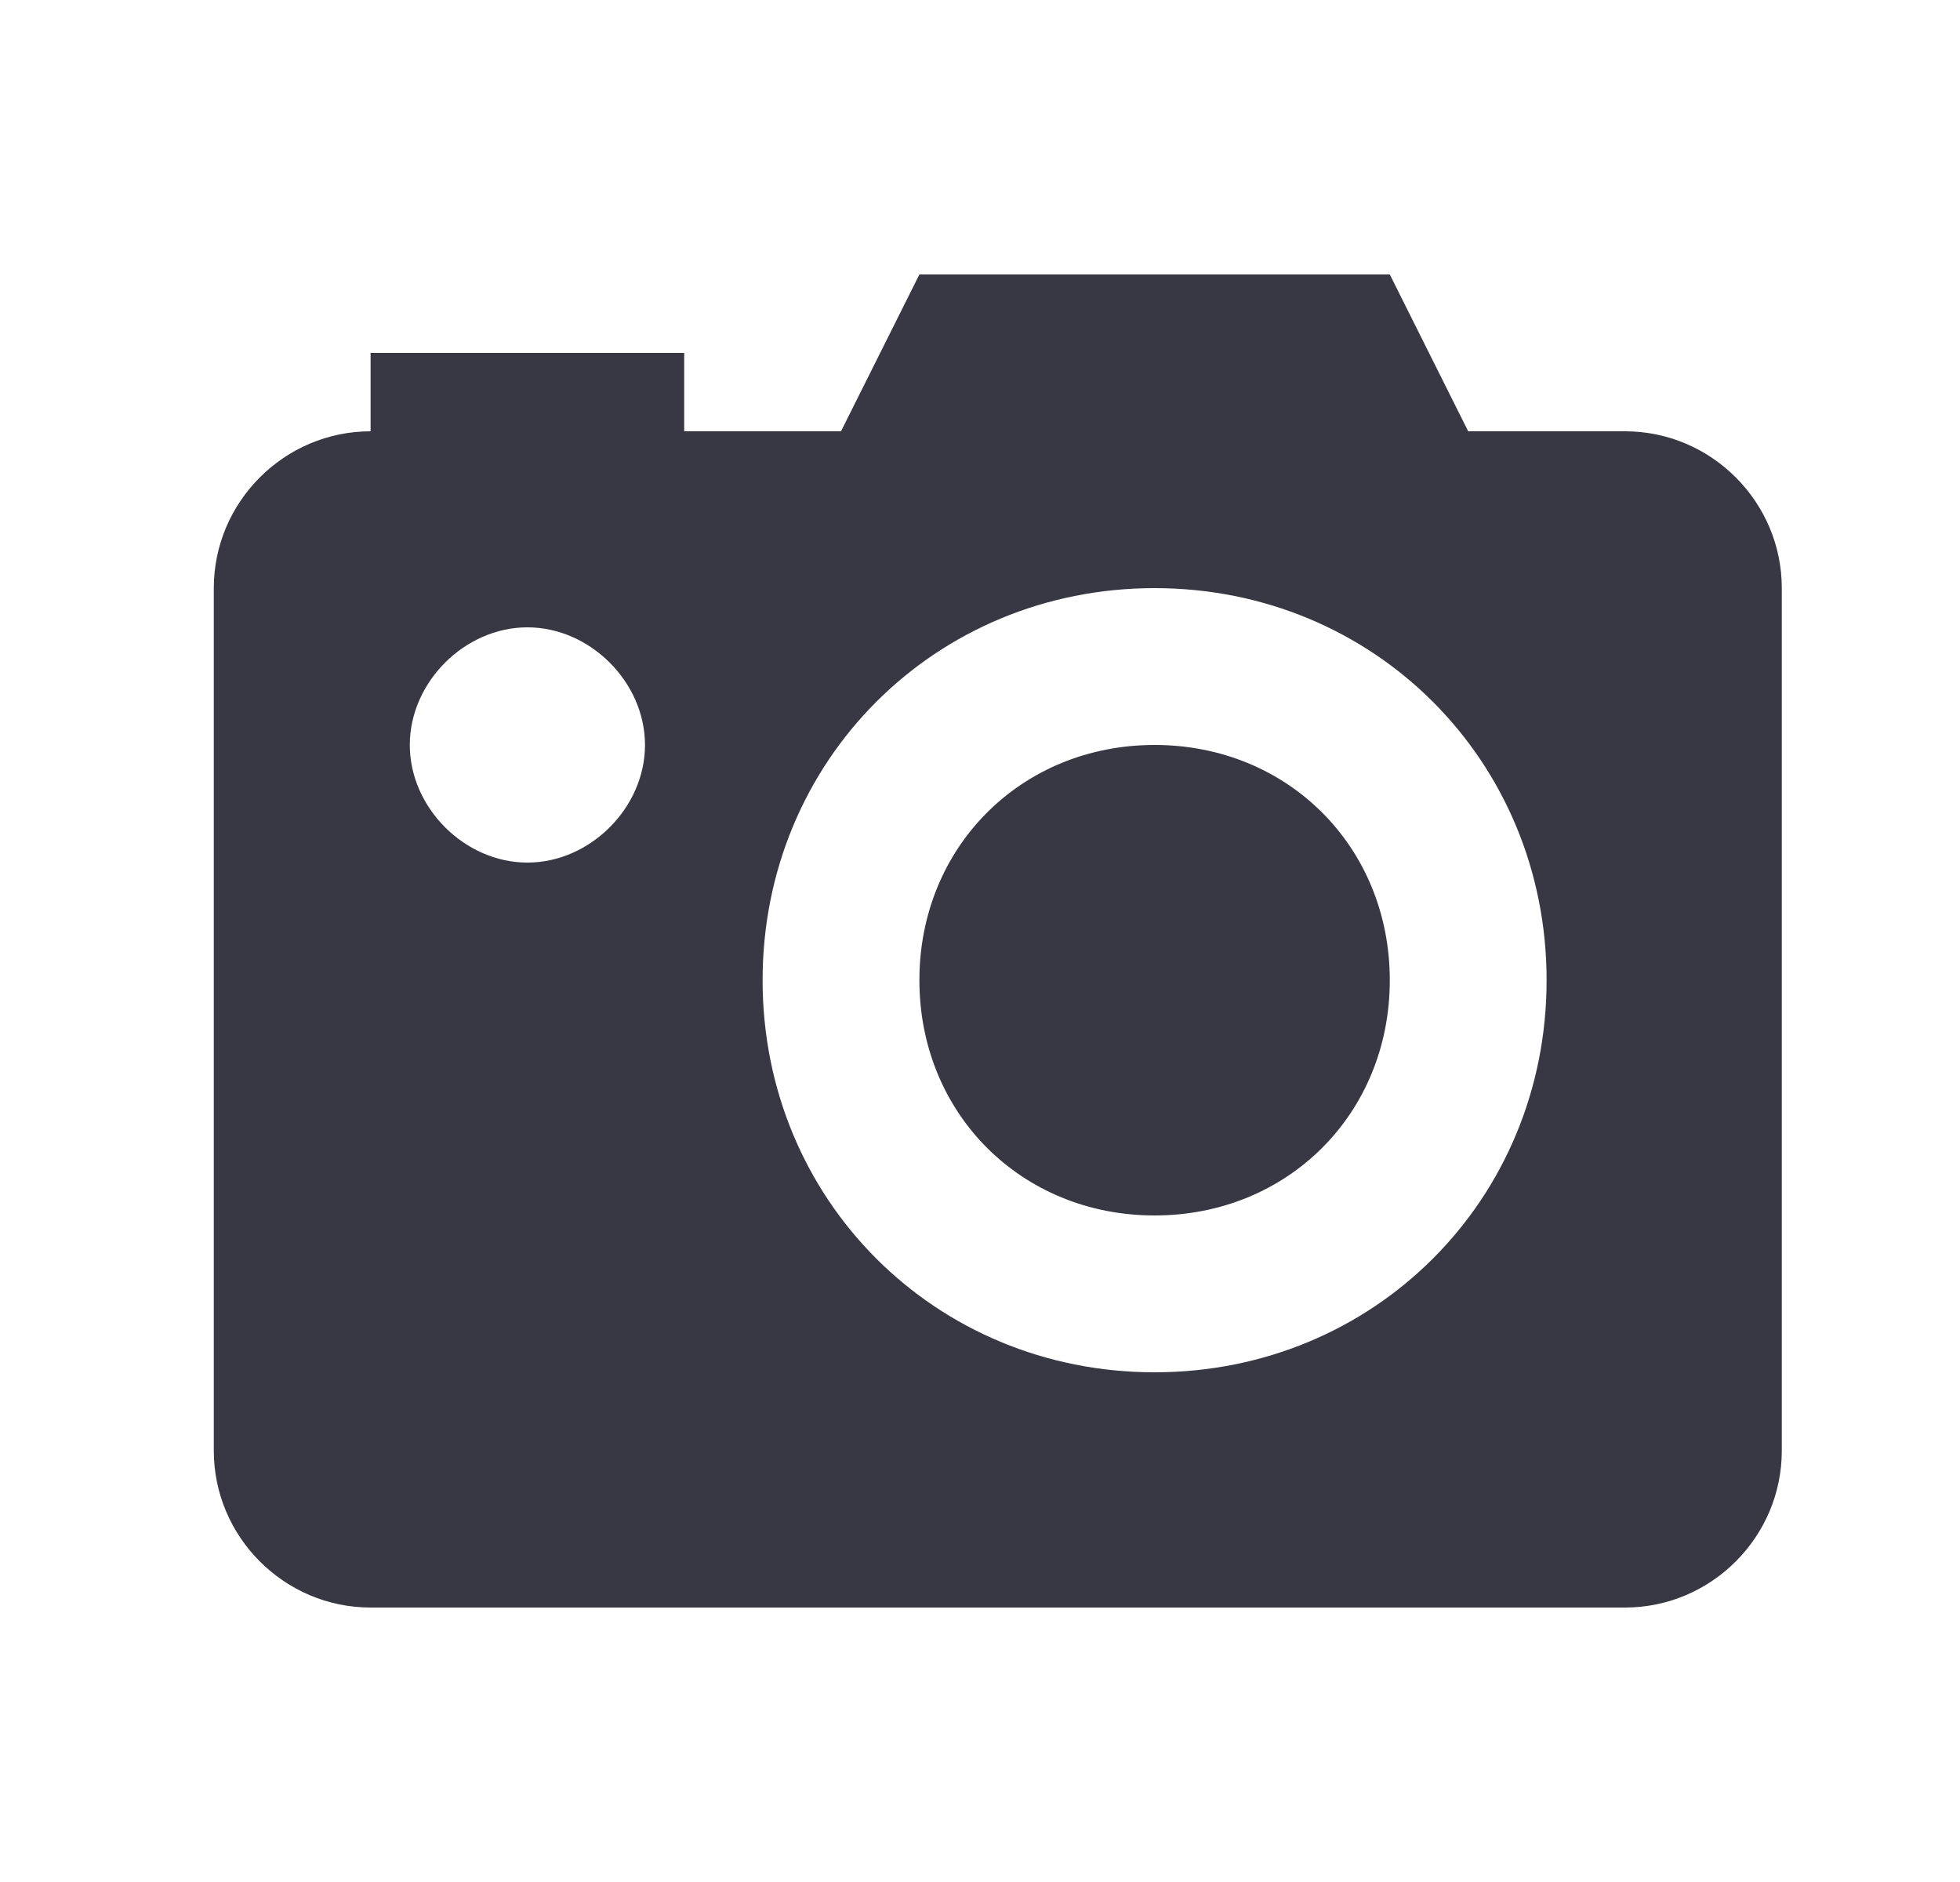 <svg width="25" height="24" viewBox="0 0 25 24" fill="none" xmlns="http://www.w3.org/2000/svg">
<path d="M17.727 12.5C17.727 14.2 16.427 15.5 14.727 15.5C13.027 15.5 11.727 14.2 11.727 12.5C11.727 10.8 13.027 9.5 14.727 9.5C16.427 9.5 17.727 10.8 17.727 12.5ZM22.727 7.5V18.5C22.727 19.6 21.827 20.5 20.727 20.5H4.727C3.627 20.5 2.727 19.6 2.727 18.5V7.5C2.727 6.4 3.627 5.5 4.727 5.5V4.5H8.727V5.5H10.727L11.727 3.5H17.727L18.727 5.5H20.727C21.827 5.5 22.727 6.4 22.727 7.5ZM8.227 9.5C8.227 8.7 7.527 8 6.727 8C5.927 8 5.227 8.7 5.227 9.5C5.227 10.3 5.927 11 6.727 11C7.527 11 8.227 10.3 8.227 9.5ZM19.727 12.5C19.727 9.7 17.527 7.5 14.727 7.5C11.927 7.5 9.727 9.7 9.727 12.5C9.727 15.3 11.927 17.5 14.727 17.5C17.527 17.5 19.727 15.3 19.727 12.5Z" fill="#373844"/>
</svg>

